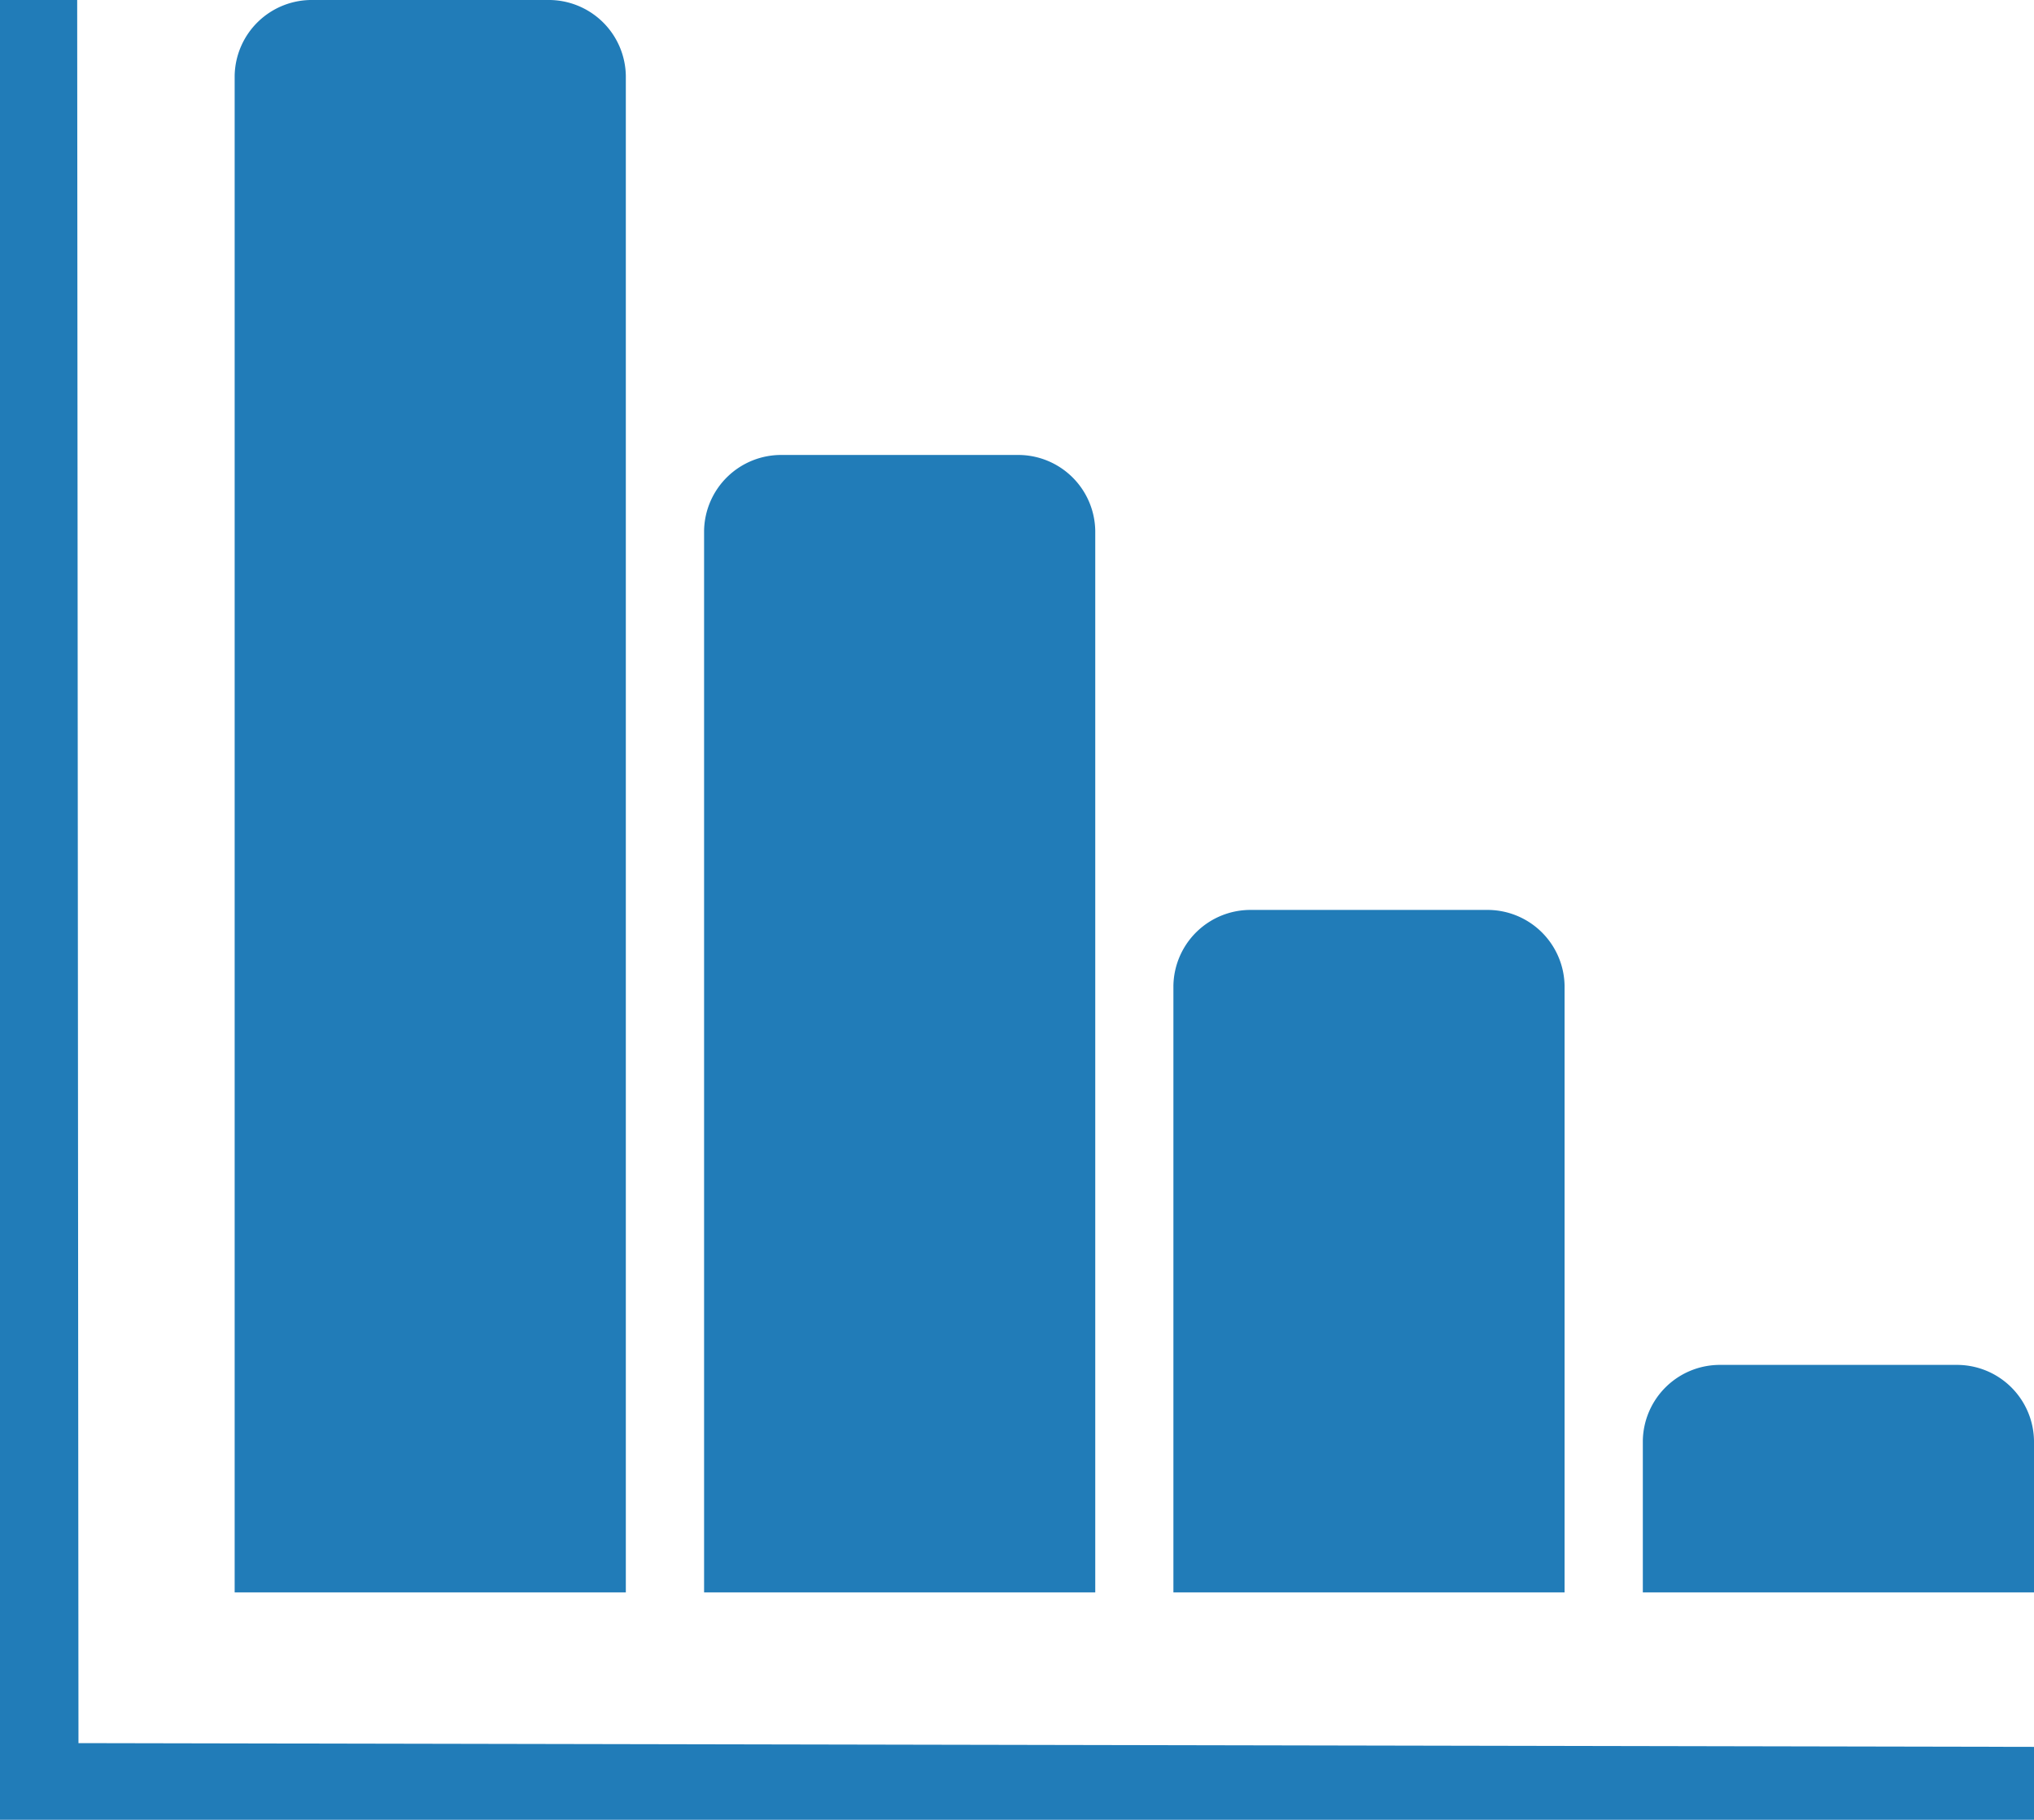 <svg xmlns="http://www.w3.org/2000/svg" xmlns:xlink="http://www.w3.org/1999/xlink" width="19" height="17" viewBox="0 0 19 17">
  <defs>
    <style>
      .cls-1 {
        fill: #217cb8;
        fill-rule: evenodd;
        filter: url(#filter);
      }
    </style>
    <filter id="filter" x="0" y="0" width="19" height="17" filterUnits="userSpaceOnUse">
      <feFlood result="flood" flood-color="#217cb8"/>
      <feComposite result="composite" operator="in" in2="SourceGraphic"/>
      <feBlend result="blend" in2="SourceGraphic"/>
    </filter>
  </defs>
  <path id="graph_chart" data-name="graph chart" class="cls-1" d="M0,0H0.721L0.733,16.283,19,16.318V17H0V0ZM2.923,0H5.115a0.72,0.72,0,0,1,.731.708V14.875H2.192V0.708A0.72,0.72,0,0,1,2.923,0ZM7.307,4.25H9.5a0.72,0.72,0,0,1,.731.708v9.917H6.577V4.958A0.72,0.72,0,0,1,7.307,4.25ZM11.692,8.5h2.192a0.72,0.72,0,0,1,.731.708v5.667H10.961V9.208A0.72,0.72,0,0,1,11.692,8.5Zm4.385,4.25h2.192a0.72,0.72,0,0,1,.731.708v1.417H15.346V13.458A0.72,0.72,0,0,1,16.077,12.75Z"/>
</svg>
